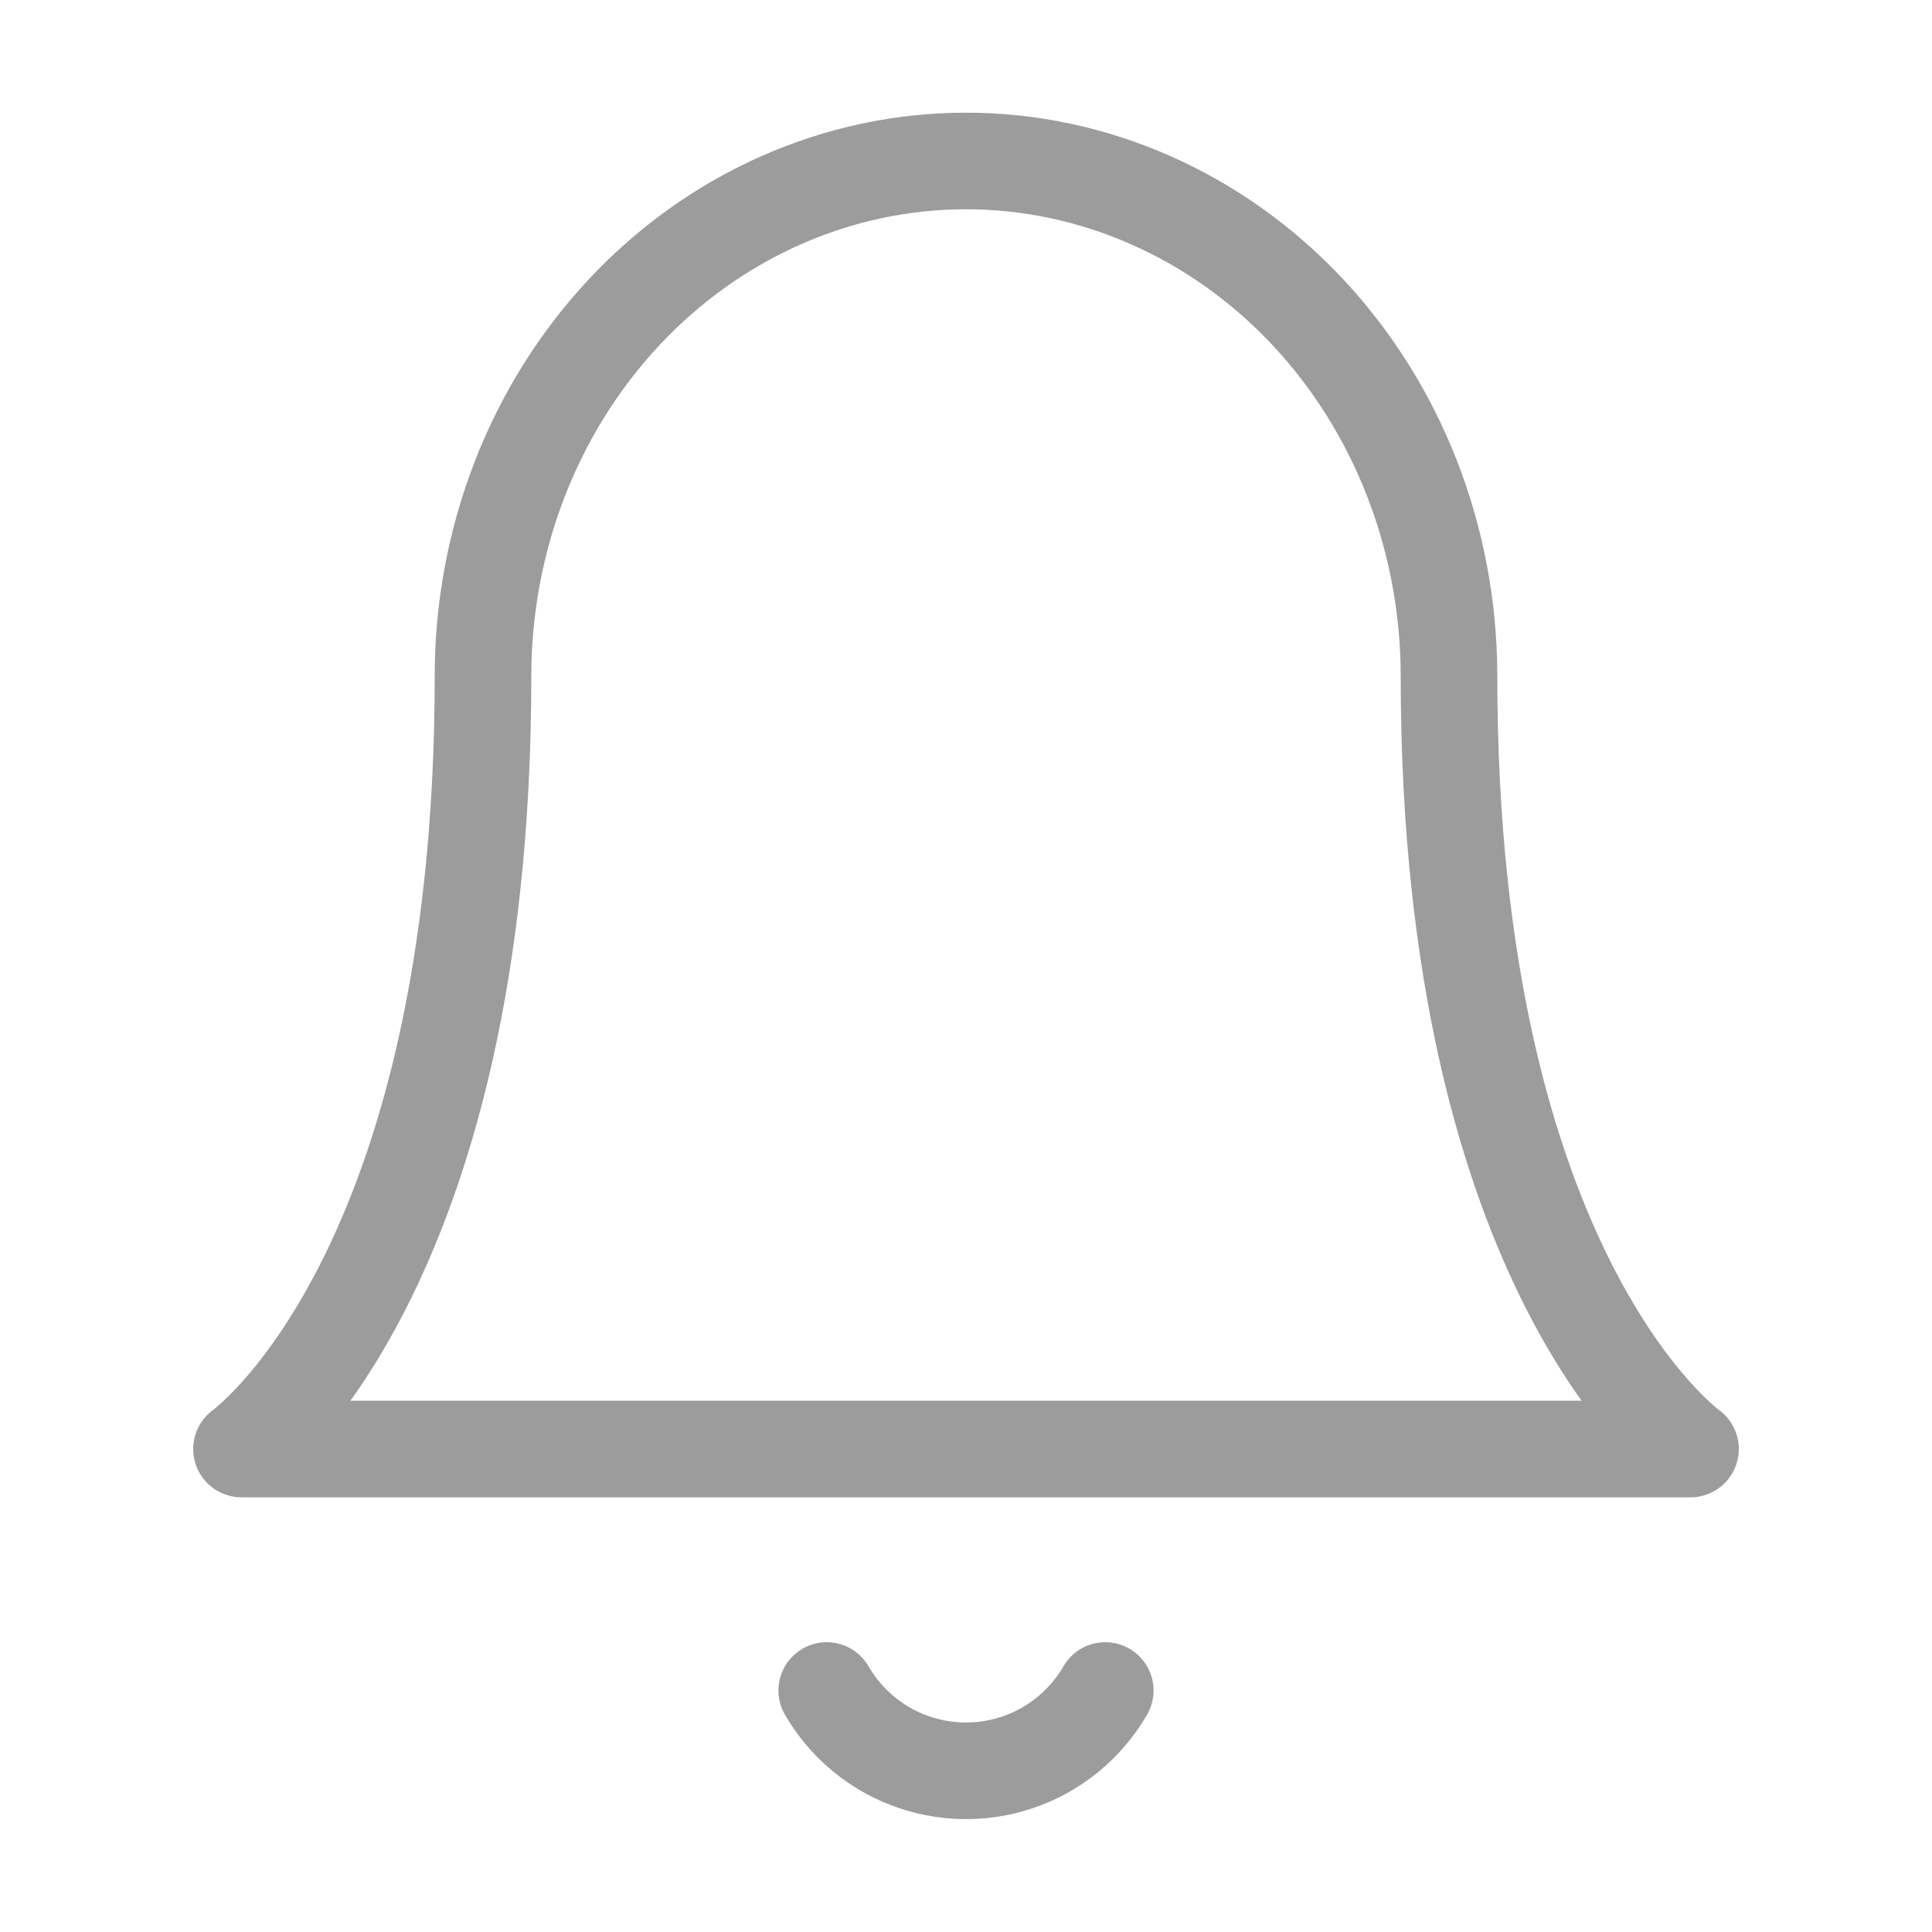 <svg width="25" height="25" viewBox="0 0 25 25" fill="none" xmlns="http://www.w3.org/2000/svg">
<path d="M18.75 8.75C18.75 6.982 18.092 5.286 16.92 4.036C15.747 2.786 14.156 2.083 12.5 2.083C10.843 2.083 9.253 2.785 8.08 4.036C6.908 5.286 6.25 6.982 6.25 8.75C6.25 16.528 3.125 18.75 3.125 18.75H21.875C21.875 18.75 18.75 16.528 18.75 8.75Z" stroke="#9C9C9C" stroke-width="1.25" stroke-linecap="round" stroke-linejoin="round"/>
<path d="M14.302 21.875C14.119 22.191 13.856 22.453 13.54 22.636C13.224 22.818 12.865 22.914 12.5 22.914C12.135 22.914 11.776 22.818 11.46 22.636C11.143 22.453 10.881 22.191 10.698 21.875" stroke="#9C9C9C" stroke-width="1.25" stroke-linecap="round" stroke-linejoin="round"/>
</svg>
